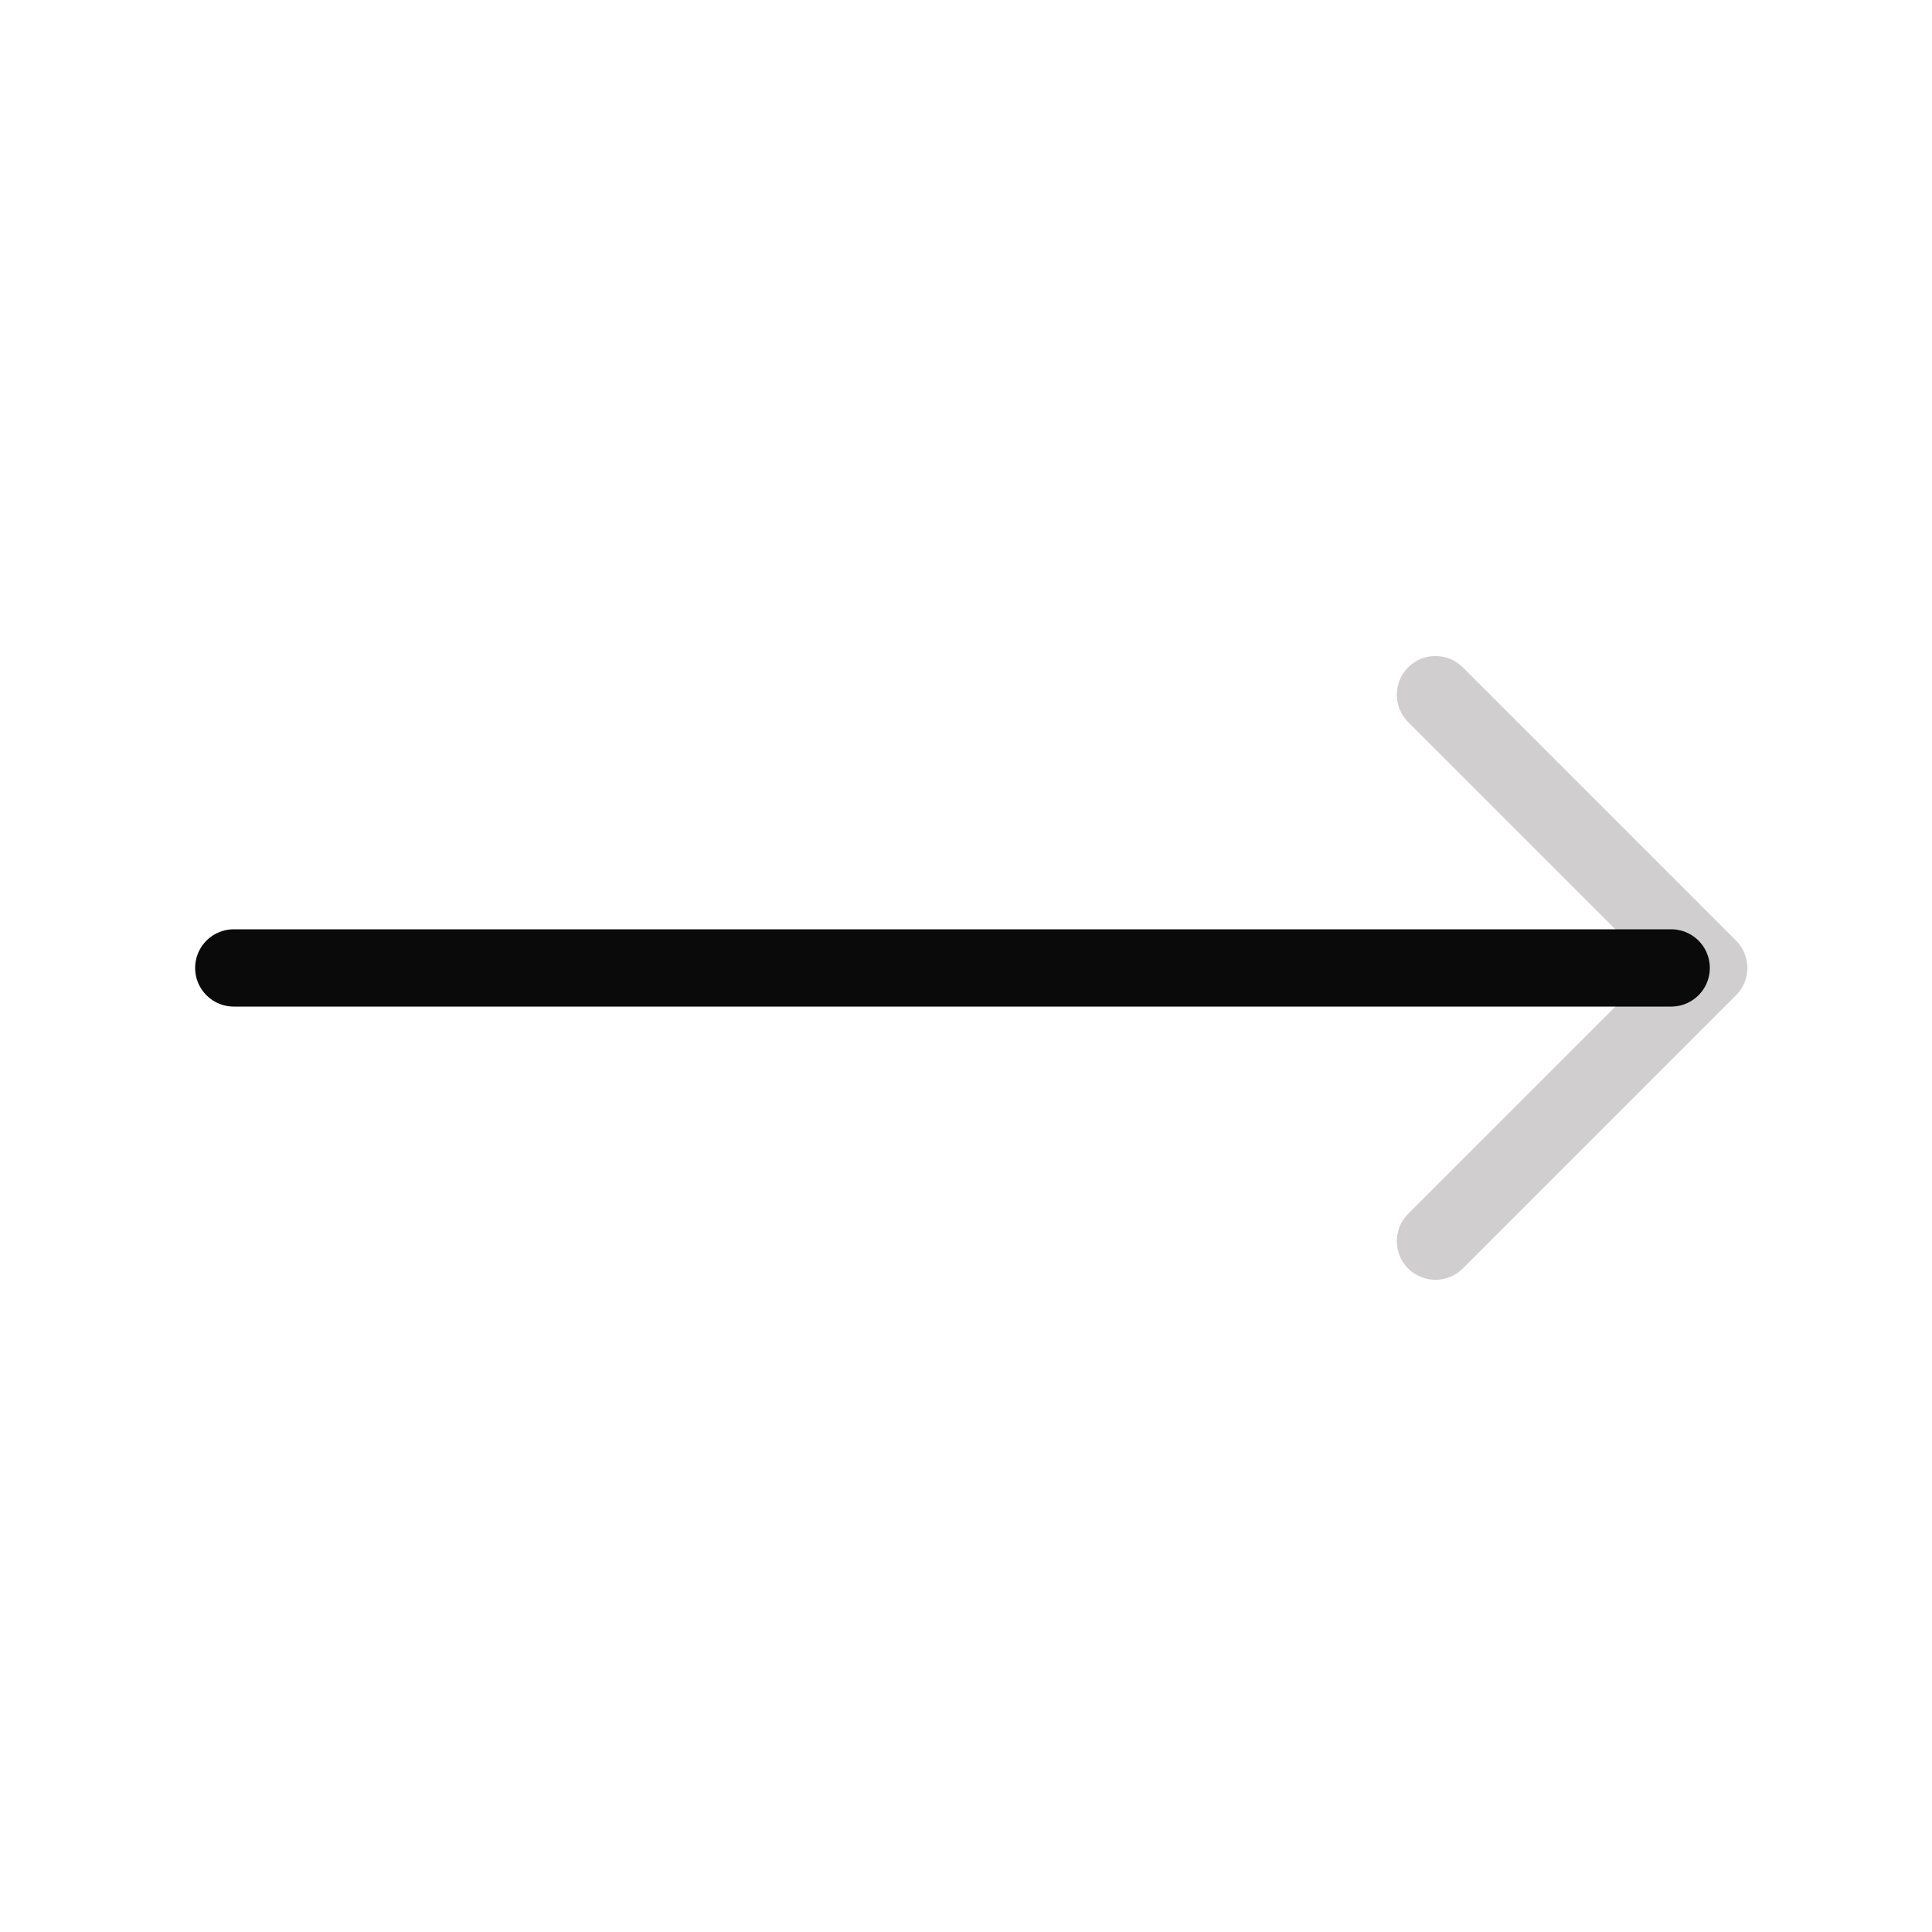 <?xml version="1.0" encoding="UTF-8"?>
<!DOCTYPE svg PUBLIC "-//W3C//DTD SVG 1.1//EN" "http://www.w3.org/Graphics/SVG/1.1/DTD/svg11.dtd">
<svg version="1.1" xmlns="http://www.w3.org/2000/svg" xmlns:xlink="http://www.w3.org/1999/xlink" x="0" y="0" width="500" height="500" viewBox="0, 0, 500, 500">
  <g id="Layer_1">
    <path d="M371.5,321.211 L442.211,250.5 L371.5,179.789" fill-opacity="0" stroke="#625C5C" stroke-width="20" stroke-opacity="0.3" stroke-linecap="round" stroke-linejoin="round"/>
    <path d="M60.5,250.5 L432.5,250.5" fill-opacity="0" stroke="#0A0A0A" stroke-width="20" stroke-linecap="round"/>
  </g>
</svg>
